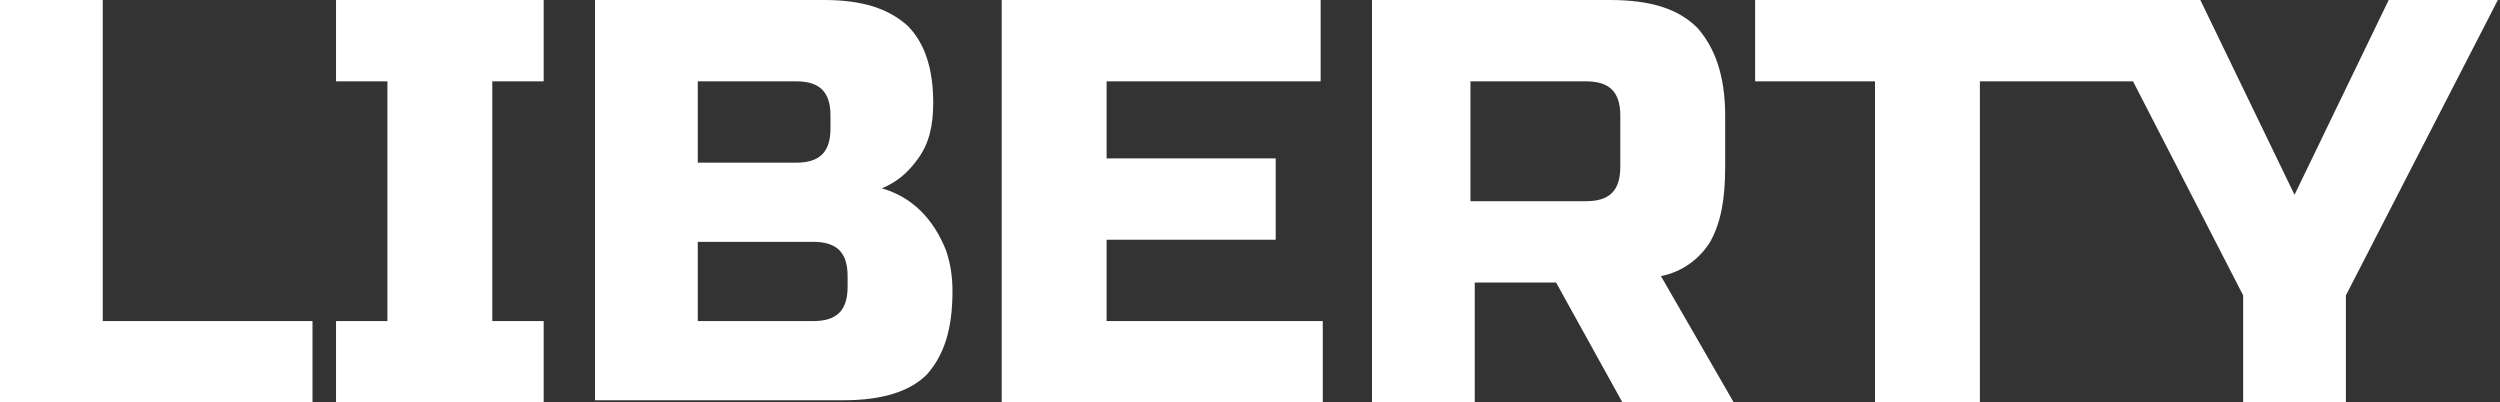 <?xml version="1.0" encoding="utf-8"?>
<!-- Generator: Adobe Illustrator 17.1.0, SVG Export Plug-In . SVG Version: 6.00 Build 0)  -->
<!DOCTYPE svg PUBLIC "-//W3C//DTD SVG 1.1//EN" "http://www.w3.org/Graphics/SVG/1.1/DTD/svg11.dtd">
<svg version="1.1" id="Layer_1" xmlns="http://www.w3.org/2000/svg" xmlns:xlink="http://www.w3.org/1999/xlink" x="0px" y="0px"
	 viewBox="0 0 116.8 18.8" enable-background="new 0 0 116.8 18.8" xml:space="preserve">
<rect x="0" y="0" width="116.8" height="18.8" fill="#333333" stroke="none"/>
<g>
	<path fill="#FFFFFF" d="M4.8,15h9.8v3.8H0V0h4.8V15z"/>
	<path fill="#FFFFFF" d="M25.4,18.8h-9.7V15h2.4V3.8h-2.4V0h9.7v3.8H23V15h2.4V18.8z"/>
	<path fill="#FFFFFF" d="M27.8,0h10.7c1.8,0,3,0.4,3.9,1.2c0.8,0.8,1.2,2,1.2,3.6c0,1.1-0.2,1.9-0.7,2.6c-0.5,0.7-1,1.1-1.7,1.4
		c1.4,0.4,2.4,1.4,3,2.9c0.2,0.6,0.3,1.2,0.3,1.9c0,1.8-0.4,3-1.2,3.9c-0.8,0.8-2.1,1.2-3.9,1.2H27.8V0z M38.8,5.4
		c0-1.1-0.5-1.6-1.6-1.6h-4.6v3.8h4.6c1.1,0,1.6-0.5,1.6-1.6V5.4z M39.6,12.9c0-1.1-0.5-1.6-1.6-1.6h-5.4V15H38
		c1.1,0,1.6-0.5,1.6-1.6V12.9z"/>
	<path fill="#FFFFFF" d="M61.8,18.8H46.8V0h14.9v3.8H51.7v3.6h7.9v3.8h-7.9V15h10.1V18.8z"/>
	<path fill="#FFFFFF" d="M63.9,0h11.3c1.9,0,3.2,0.4,4.1,1.3c0.8,0.9,1.3,2.2,1.3,4.1v2.4c0,1.5-0.2,2.6-0.7,3.5
		c-0.5,0.8-1.3,1.4-2.3,1.6l3.4,5.9h-5.2l-3.1-5.6h-3.8v5.6h-4.8V0z M75.7,5.4c0-1.1-0.5-1.6-1.6-1.6h-5.4v5.6h5.4
		c1.1,0,1.6-0.5,1.6-1.6V5.4z"/>
	<path fill="#FFFFFF" d="M92.4,18.8h-4.8v-15h-5.6V0h17.9v3.8h-7.4V18.8z"/>
	<path fill="#FFFFFF" d="M97.7,0h5.1l4.4,9.1l4.4-9.1h5.1l-7.1,13.8v5h-4.8v-5L97.7,0z"/>
</g>
</svg>
